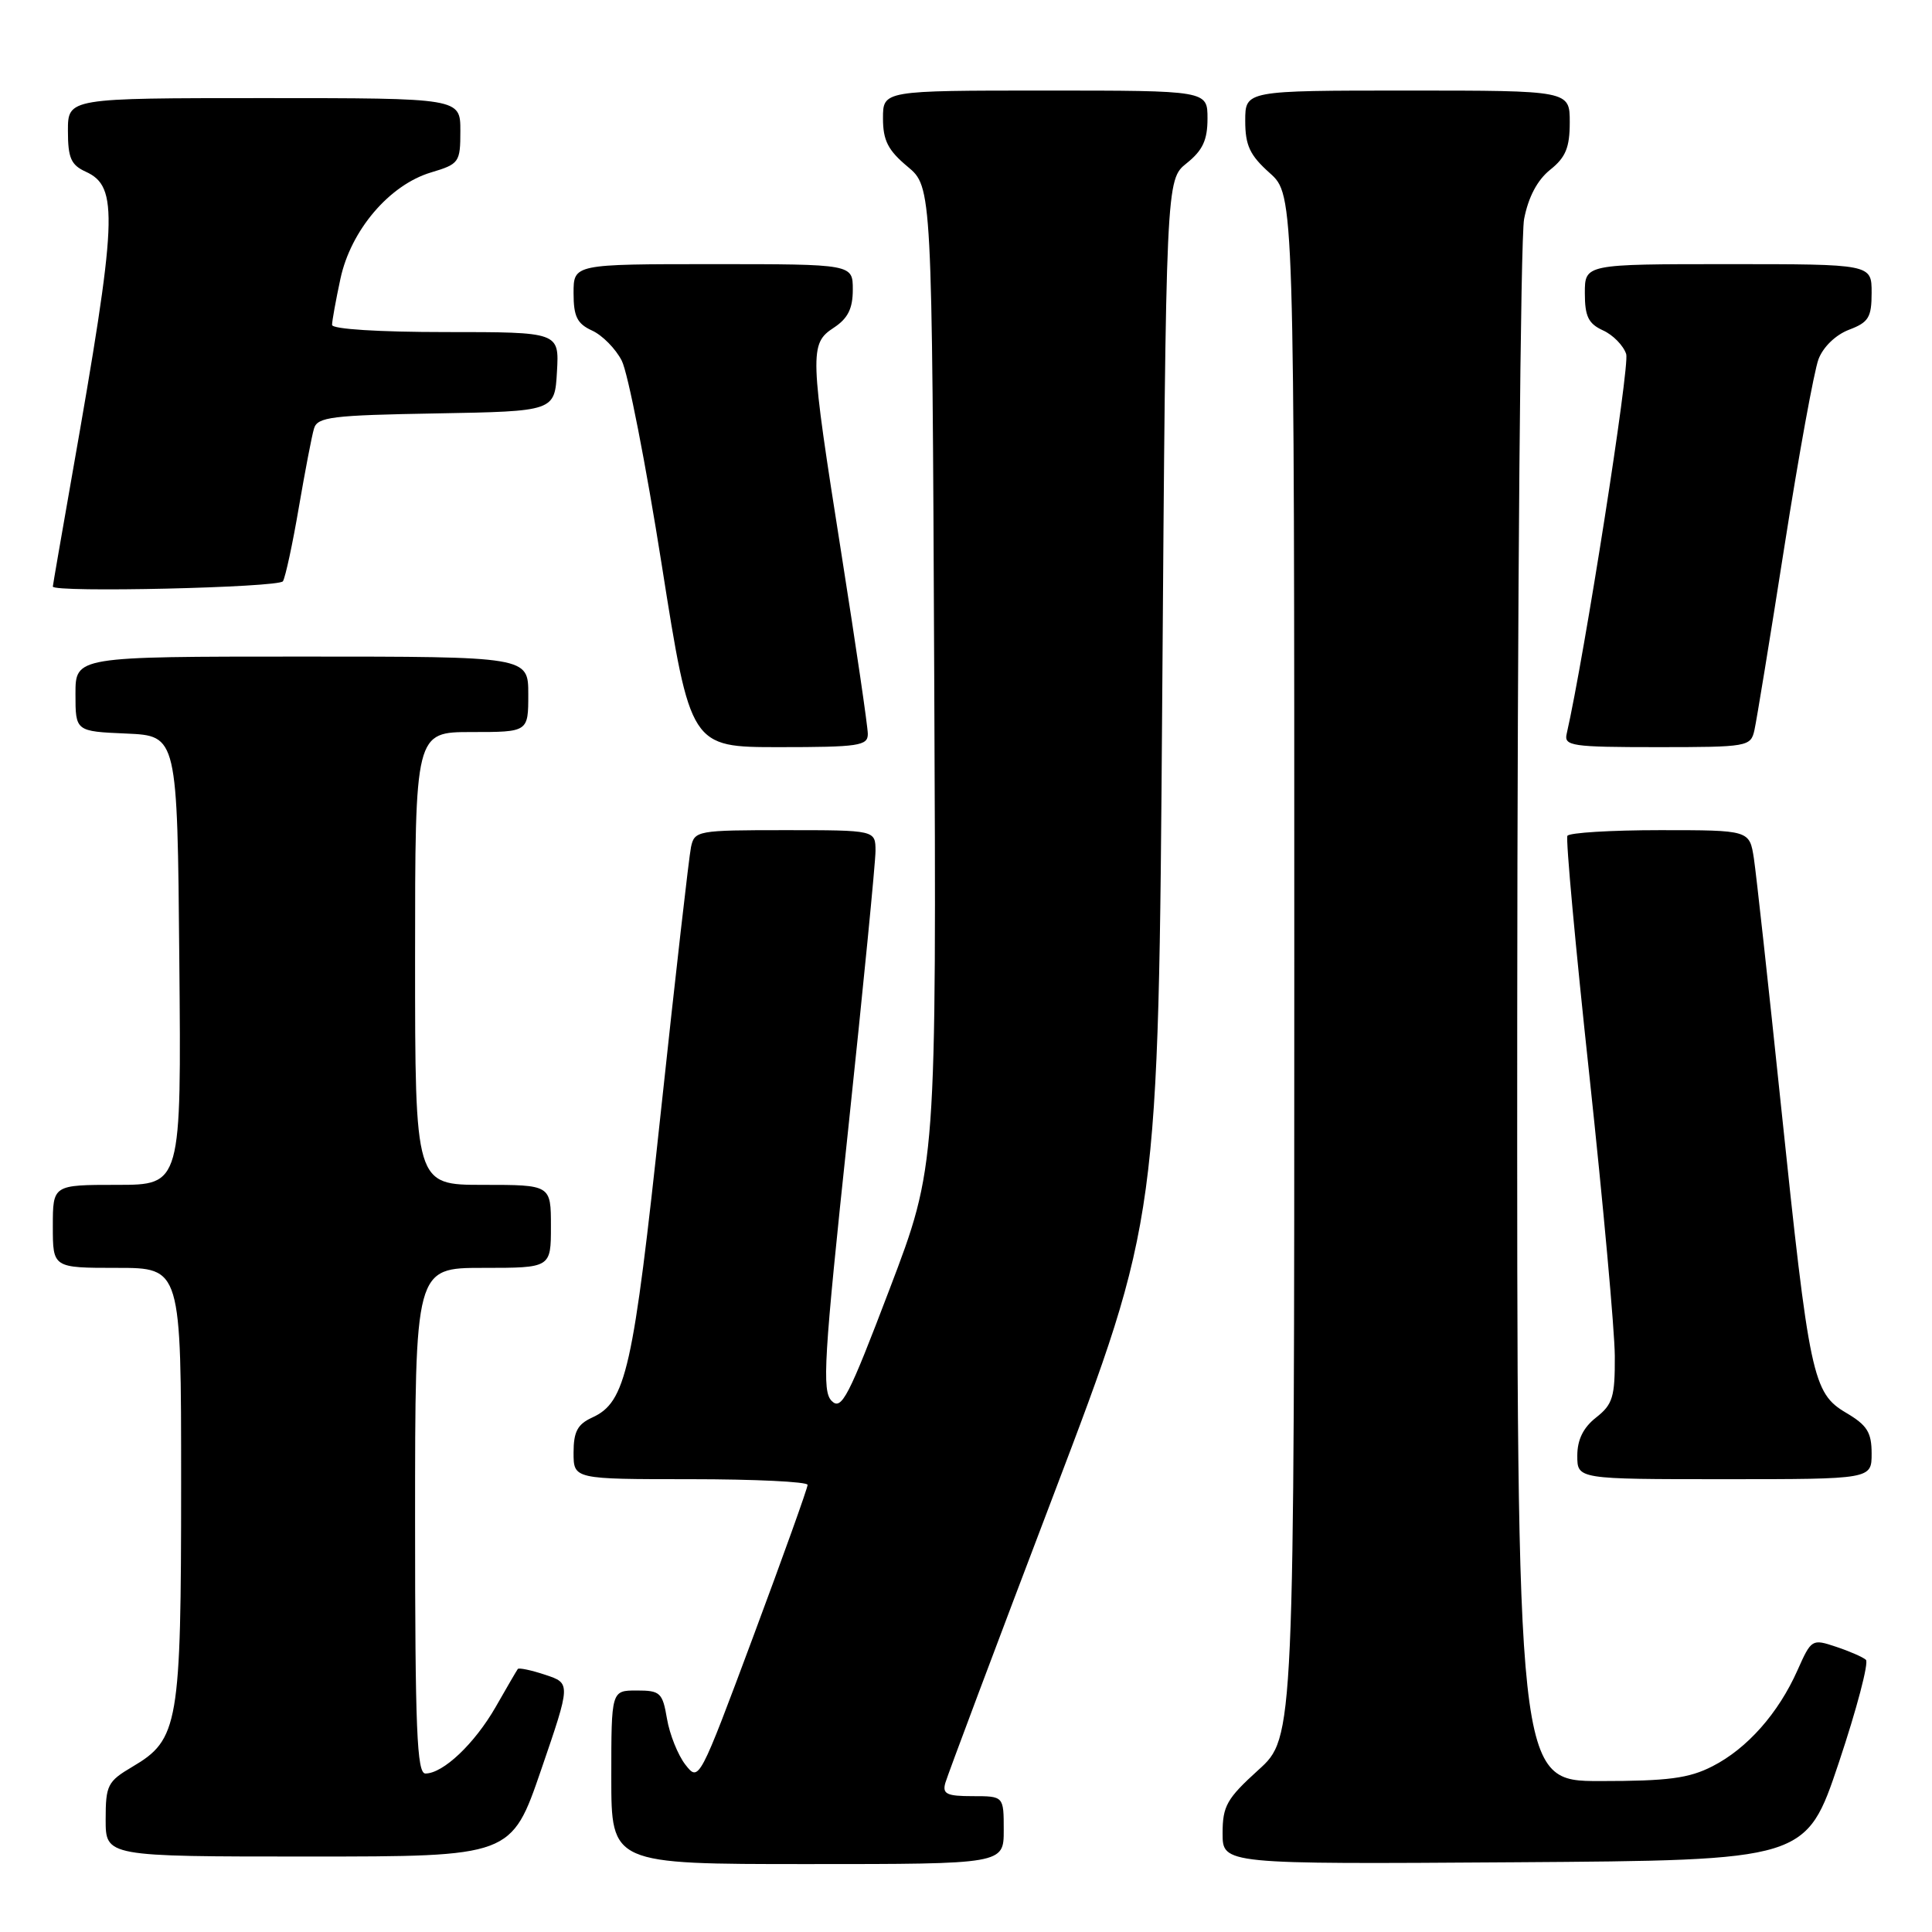 <?xml version="1.0" encoding="UTF-8" standalone="no"?>
<!DOCTYPE svg PUBLIC "-//W3C//DTD SVG 1.1//EN" "http://www.w3.org/Graphics/SVG/1.1/DTD/svg11.dtd" >
<svg xmlns="http://www.w3.org/2000/svg" xmlns:xlink="http://www.w3.org/1999/xlink" version="1.1" viewBox="0 0 256 256">
 <g >
 <path fill="currentColor"
d=" M 133.00 242.50 C 133.00 238.00 133.00 238.00 128.88 238.00 C 125.44 238.00 124.85 237.71 125.26 236.25 C 125.53 235.29 131.99 218.07 139.63 198.00 C 153.50 161.50 153.50 161.50 154.00 92.65 C 154.50 23.81 154.50 23.81 157.25 21.62 C 159.36 19.93 160.00 18.56 160.00 15.71 C 160.00 12.00 160.00 12.00 138.50 12.00 C 117.00 12.00 117.00 12.00 117.00 15.68 C 117.00 18.60 117.66 19.91 120.25 22.07 C 123.50 24.78 123.50 24.78 123.79 89.64 C 124.09 154.50 124.09 154.50 117.88 170.80 C 112.41 185.18 111.50 186.93 110.20 185.63 C 108.90 184.33 109.15 180.10 112.37 149.83 C 114.37 130.95 116.01 114.26 116.01 112.75 C 116.00 110.00 116.00 110.00 104.02 110.00 C 92.40 110.00 92.02 110.07 91.56 112.25 C 91.30 113.49 89.50 129.25 87.57 147.29 C 83.89 181.62 82.96 185.79 78.45 187.84 C 76.53 188.72 76.00 189.71 76.00 192.48 C 76.00 196.00 76.00 196.00 91.50 196.00 C 100.03 196.00 107.00 196.34 107.01 196.75 C 107.02 197.16 103.78 206.19 99.82 216.82 C 92.64 236.08 92.61 236.13 90.81 233.82 C 89.82 232.54 88.73 229.81 88.38 227.75 C 87.79 224.28 87.49 224.00 84.37 224.00 C 81.00 224.00 81.00 224.00 81.00 235.50 C 81.00 247.00 81.00 247.00 107.00 247.00 C 133.00 247.00 133.00 247.00 133.00 242.50 Z  M 243.66 233.54 C 246.04 226.42 247.65 220.29 247.24 219.93 C 246.84 219.57 245.05 218.79 243.27 218.20 C 240.10 217.14 240.01 217.20 238.18 221.31 C 235.64 227.03 231.50 231.70 226.91 234.04 C 223.79 235.64 221.02 236.00 212.04 236.00 C 201.00 236.00 201.00 236.00 201.04 134.75 C 201.07 79.06 201.48 31.49 201.95 29.03 C 202.51 26.11 203.71 23.85 205.41 22.49 C 207.46 20.86 208.00 19.55 208.00 16.21 C 208.00 12.00 208.00 12.00 186.50 12.00 C 165.00 12.00 165.00 12.00 165.00 16.01 C 165.00 19.28 165.61 20.57 168.25 22.93 C 171.50 25.84 171.50 25.84 171.50 128.03 C 171.50 230.22 171.50 230.22 166.75 234.52 C 162.56 238.32 162.00 239.30 162.00 242.92 C 162.00 247.02 162.00 247.02 200.66 246.76 C 239.32 246.50 239.32 246.50 243.66 233.54 Z  M 71.70 234.52 C 75.64 223.04 75.64 223.04 72.25 221.92 C 70.39 221.30 68.75 220.96 68.61 221.15 C 68.47 221.34 67.15 223.60 65.68 226.18 C 62.89 231.04 58.72 235.00 56.37 235.00 C 55.24 235.00 55.00 229.14 55.00 201.50 C 55.00 168.00 55.00 168.00 64.00 168.00 C 73.00 168.00 73.00 168.00 73.00 162.50 C 73.00 157.00 73.00 157.00 64.00 157.00 C 55.00 157.00 55.00 157.00 55.00 127.00 C 55.00 97.00 55.00 97.00 62.50 97.00 C 70.00 97.00 70.00 97.00 70.00 92.00 C 70.00 87.00 70.00 87.00 40.00 87.00 C 10.00 87.00 10.00 87.00 10.00 91.95 C 10.00 96.91 10.00 96.91 16.75 97.20 C 23.50 97.50 23.50 97.50 23.76 127.25 C 24.03 157.00 24.03 157.00 15.51 157.00 C 7.00 157.00 7.00 157.00 7.00 162.50 C 7.00 168.00 7.00 168.00 15.50 168.00 C 24.00 168.00 24.00 168.00 24.00 196.53 C 24.00 228.54 23.66 230.50 17.55 234.10 C 14.25 236.05 14.00 236.54 14.00 241.10 C 14.00 246.00 14.00 246.00 40.88 246.00 C 67.76 246.00 67.76 246.00 71.70 234.52 Z  M 248.00 192.60 C 248.00 189.80 247.41 188.85 244.63 187.21 C 240.19 184.59 239.75 182.52 235.99 146.50 C 234.33 130.55 232.71 115.81 232.40 113.75 C 231.82 110.00 231.82 110.00 219.97 110.00 C 213.45 110.00 207.93 110.34 207.69 110.75 C 207.45 111.16 208.76 125.45 210.60 142.50 C 212.43 159.55 213.95 176.28 213.97 179.68 C 214.00 185.10 213.69 186.10 211.50 187.82 C 209.79 189.16 209.00 190.77 209.00 192.89 C 209.00 196.00 209.00 196.00 228.50 196.00 C 248.00 196.00 248.00 196.00 248.00 192.60 Z  M 114.99 97.25 C 114.99 96.29 113.42 85.60 111.51 73.50 C 107.27 46.67 107.23 45.55 110.50 43.41 C 112.35 42.19 113.00 40.89 113.00 38.38 C 113.00 35.00 113.00 35.00 94.50 35.00 C 76.00 35.00 76.00 35.00 76.00 38.84 C 76.00 41.94 76.47 42.89 78.45 43.80 C 79.80 44.41 81.57 46.20 82.38 47.78 C 83.20 49.35 85.58 61.52 87.68 74.82 C 91.50 99.00 91.50 99.00 103.25 99.00 C 113.78 99.00 115.00 98.82 114.99 97.25 Z  M 232.47 96.75 C 232.75 95.51 234.54 84.57 236.44 72.44 C 238.34 60.31 240.38 49.14 240.96 47.60 C 241.58 45.96 243.25 44.36 245.01 43.69 C 247.60 42.71 248.00 42.06 248.00 38.78 C 248.00 35.00 248.00 35.00 229.00 35.00 C 210.00 35.00 210.00 35.00 210.00 38.84 C 210.00 41.93 210.47 42.89 212.41 43.78 C 213.74 44.38 215.12 45.80 215.48 46.92 C 215.97 48.49 209.94 86.95 207.59 97.25 C 207.22 98.84 208.29 99.00 219.57 99.00 C 231.60 99.00 231.98 98.93 232.47 96.75 Z  M 37.49 77.02 C 37.82 76.48 38.77 72.09 39.59 67.27 C 40.42 62.45 41.32 57.72 41.61 56.78 C 42.06 55.25 43.96 55.02 57.81 54.78 C 73.50 54.50 73.50 54.50 73.80 49.25 C 74.10 44.00 74.10 44.00 59.05 44.00 C 50.20 44.00 44.00 43.61 44.00 43.05 C 44.00 42.53 44.50 39.77 45.11 36.93 C 46.49 30.50 51.60 24.50 57.11 22.85 C 60.85 21.73 61.00 21.52 61.00 17.34 C 61.00 13.00 61.00 13.00 35.00 13.00 C 9.00 13.00 9.00 13.00 9.00 17.34 C 9.00 20.93 9.41 21.86 11.36 22.75 C 15.75 24.75 15.56 28.85 9.55 62.97 C 8.15 70.94 7.00 77.57 7.00 77.72 C 7.00 78.55 36.97 77.86 37.49 77.02 Z "/>
</g>
</svg>